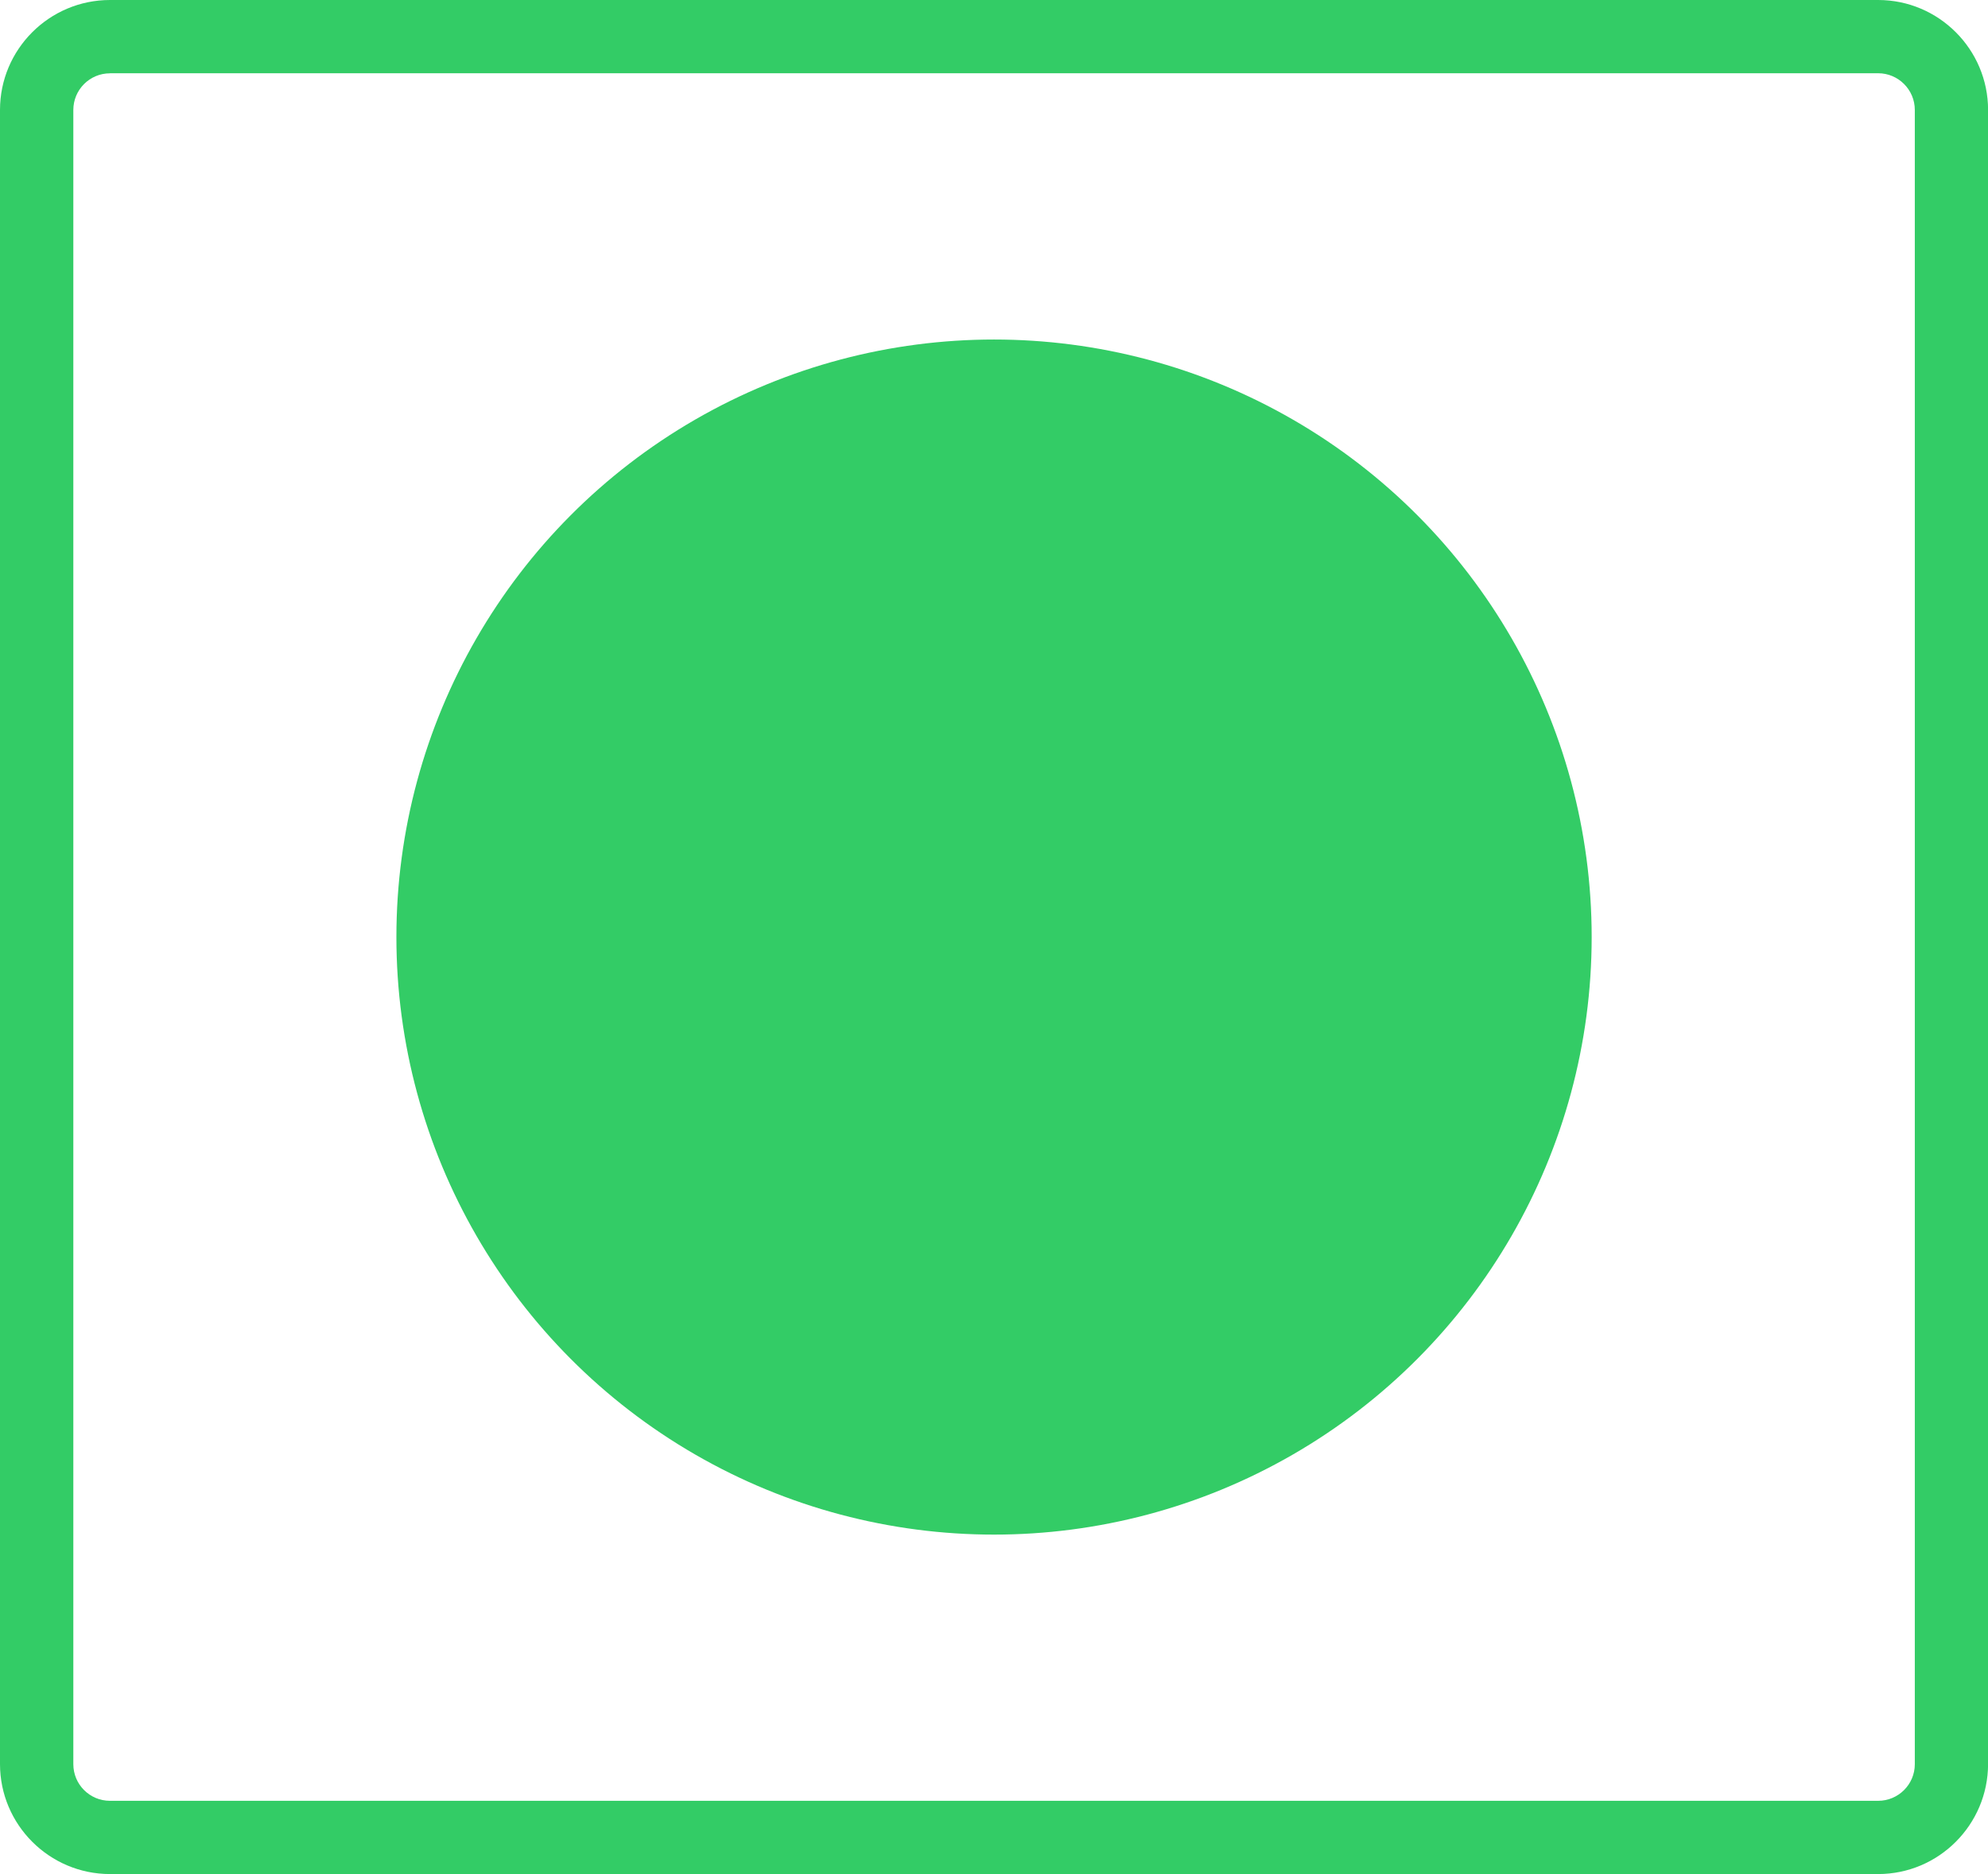 <?xml version="1.0" encoding="utf-8"?>
<!-- Generator: Adobe Illustrator 16.0.0, SVG Export Plug-In . SVG Version: 6.00 Build 0)  -->
<!DOCTYPE svg PUBLIC "-//W3C//DTD SVG 1.1//EN" "http://www.w3.org/Graphics/SVG/1.1/DTD/svg11.dtd">
<svg version="1.1" id="Layer_1" xmlns="http://www.w3.org/2000/svg" xmlns:xlink="http://www.w3.org/1999/xlink" x="0px" y="0px"
	 width="28.195px" height="26.583px" viewBox="0 0 28.195 26.583" enable-background="new 0 0 28.195 26.583" xml:space="preserve">
<g>
	<g>
		<circle fill="#33CC66" cx="14.098" cy="13.292" r="8.476"/>
	</g>
	<g>
		<path fill="#33CC66" d="M26.637,26.583H1.56c-0.86,0-1.56-0.7-1.56-1.56V1.559C0,0.7,0.699,0,1.56,0h25.077
			c0.859,0,1.559,0.7,1.559,1.559v23.464C28.195,25.883,27.496,26.583,26.637,26.583z M1.56,1.04c-0.288,0-0.52,0.233-0.52,0.52
			v23.464c0,0.287,0.232,0.52,0.52,0.52h25.077c0.286,0,0.52-0.232,0.52-0.52V1.559c0-0.286-0.233-0.52-0.52-0.52H1.56z"/>
	</g>
</g>
</svg>
